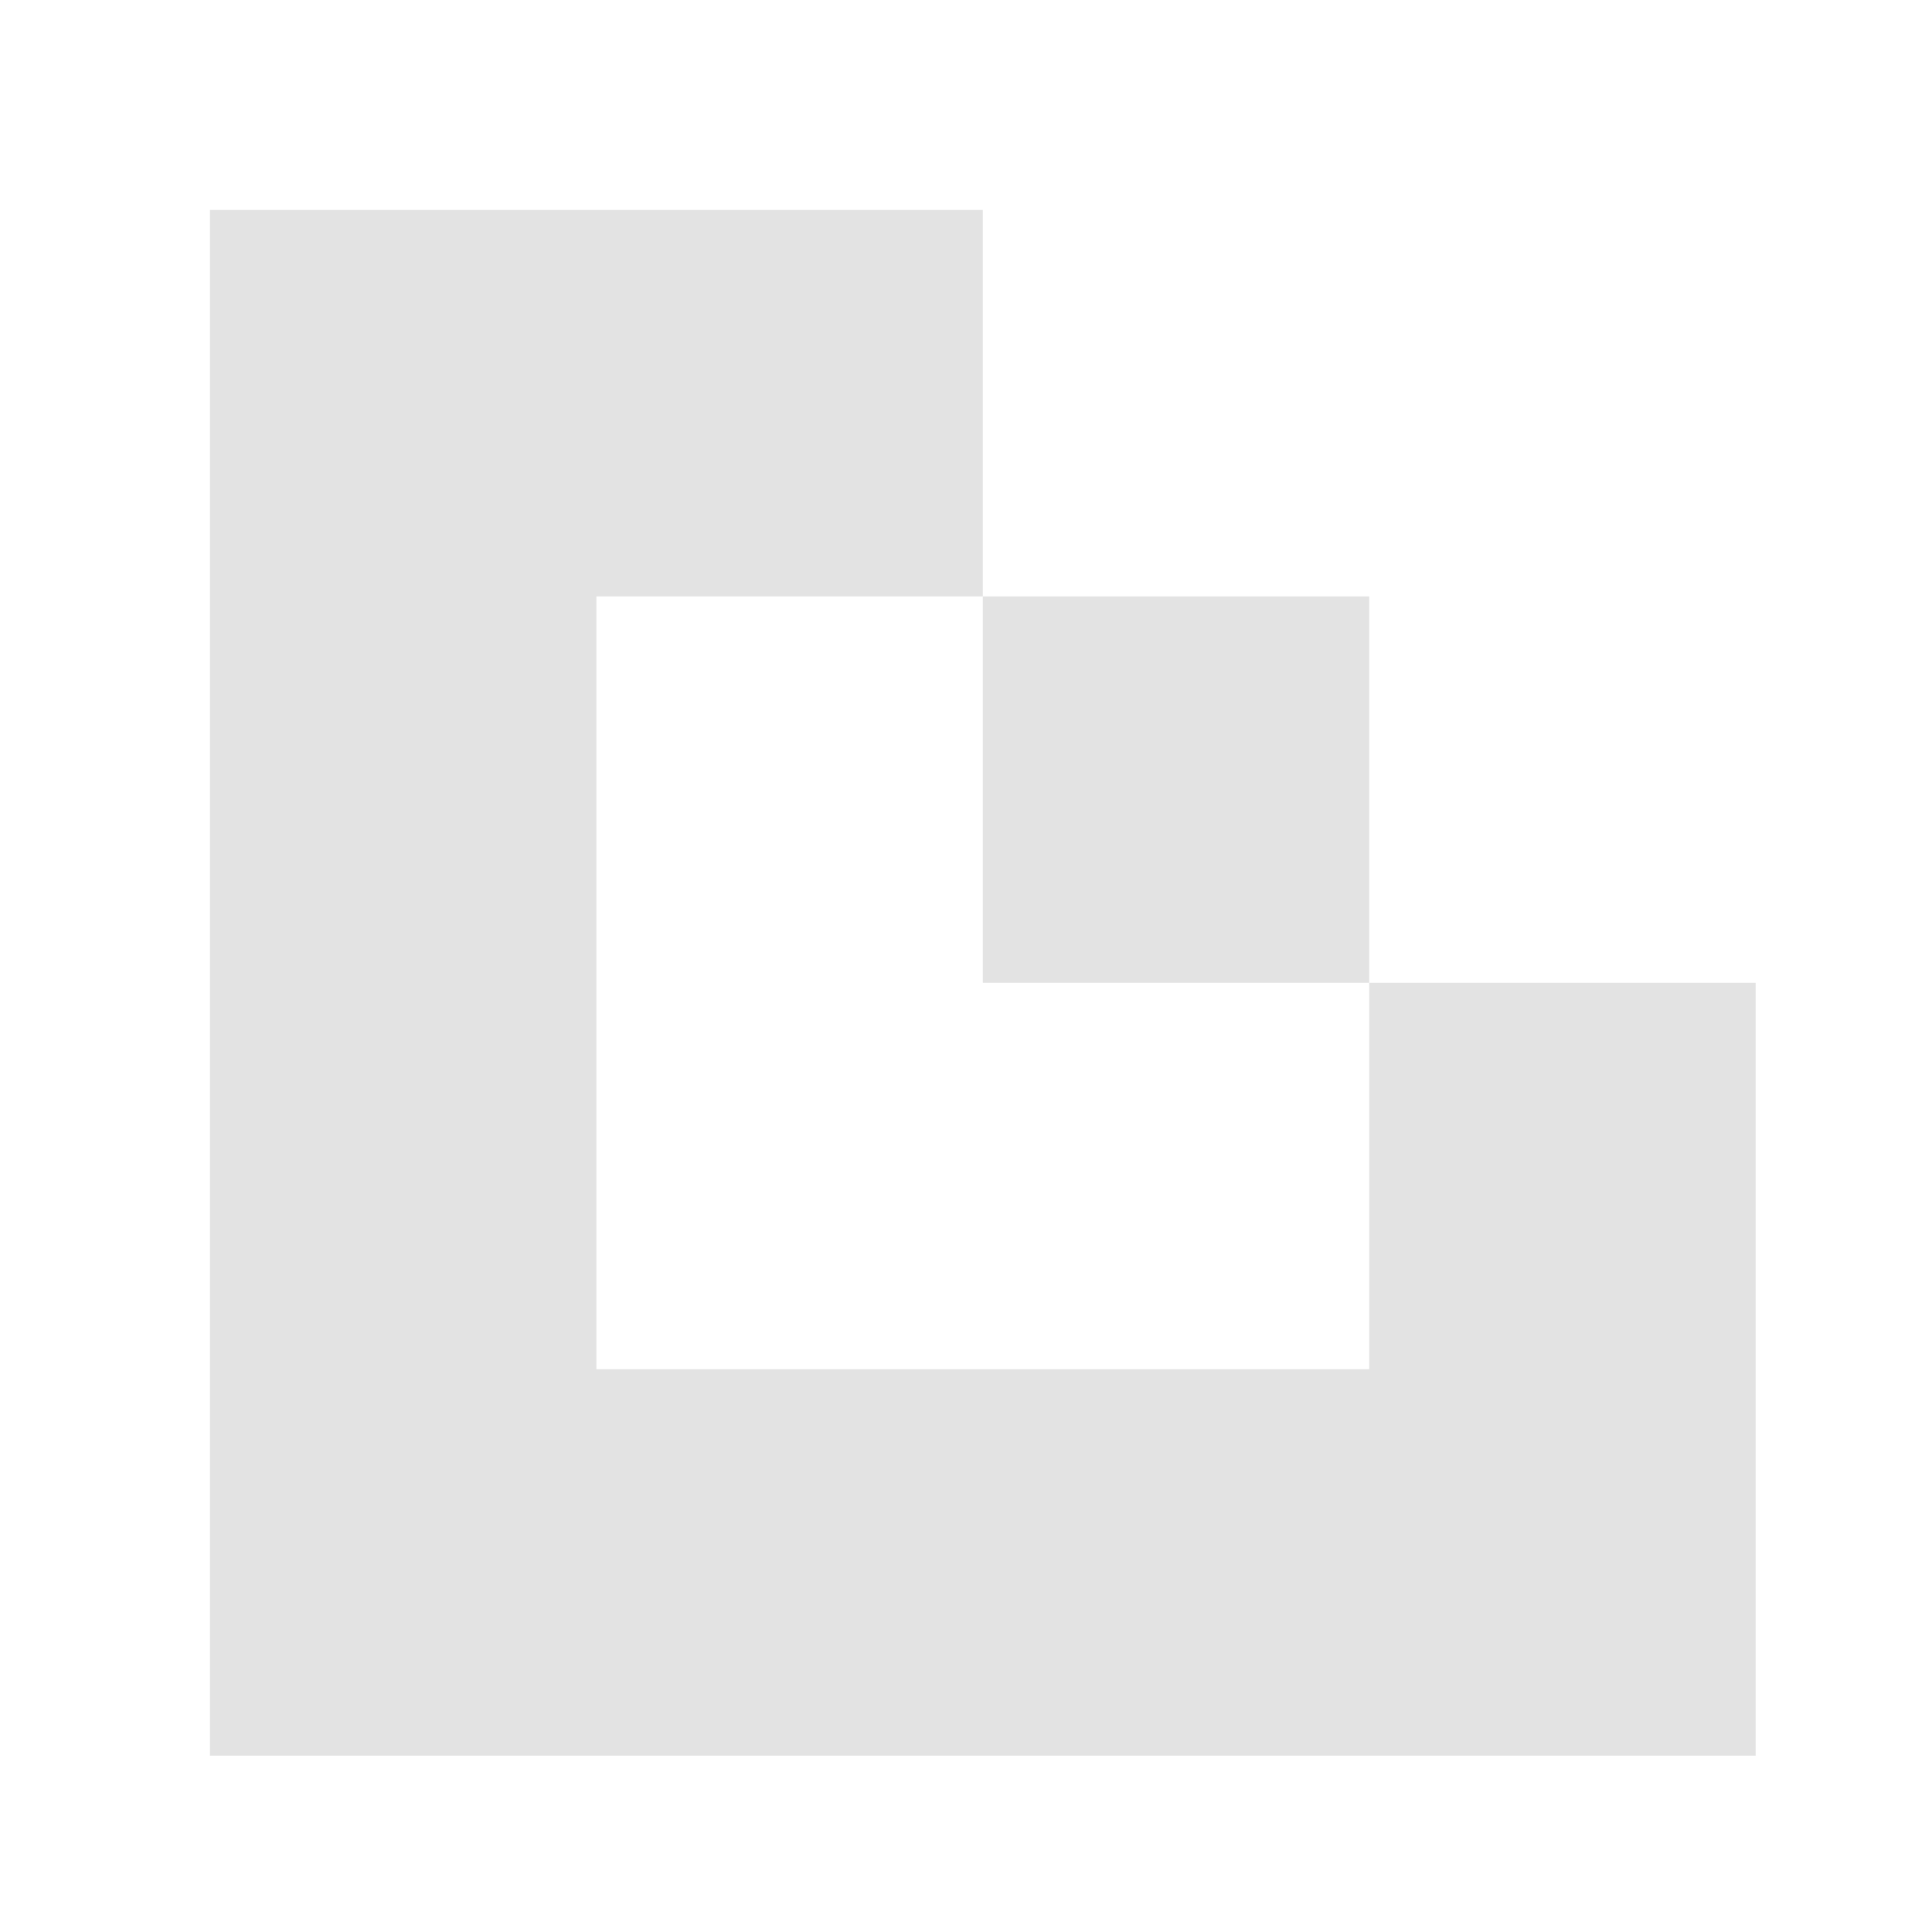 <?xml version="1.0" encoding="UTF-8" standalone="no"?>
<!DOCTYPE svg PUBLIC "-//W3C//DTD SVG 1.1//EN" "http://www.w3.org/Graphics/SVG/1.1/DTD/svg11.dtd">
<svg width="100%" height="100%" viewBox="0 0 20 20" version="1.1" xmlns="http://www.w3.org/2000/svg" xmlns:xlink="http://www.w3.org/1999/xlink" xml:space="preserve" xmlns:serif="http://www.serif.com/" style="fill-rule:evenodd;clip-rule:evenodd;stroke-linejoin:round;stroke-miterlimit:2;">
    <g transform="matrix(4.167,0,0,4.167,-2123.33,-2123.33)">
        <g id="pixels">
            <g id="periwinkle">
                <g transform="matrix(0.03,0,0,0.03,510.08,512.96)">
                    <path d="M0,-96L0,32L128,32L128,-32L96,-32L96,0L32,0L32,-64L64,-64L64,-96L0,-96Z" style="fill:#E3E3E3;"/>
                </g>
                <g transform="matrix(-0.03,0,0,0.03,536,506.54)">
                    <rect x="768" y="150" width="32" height="32" style="fill:#E3E3E3;"/>
                </g>
            </g>
        </g>
    </g>
</svg>
